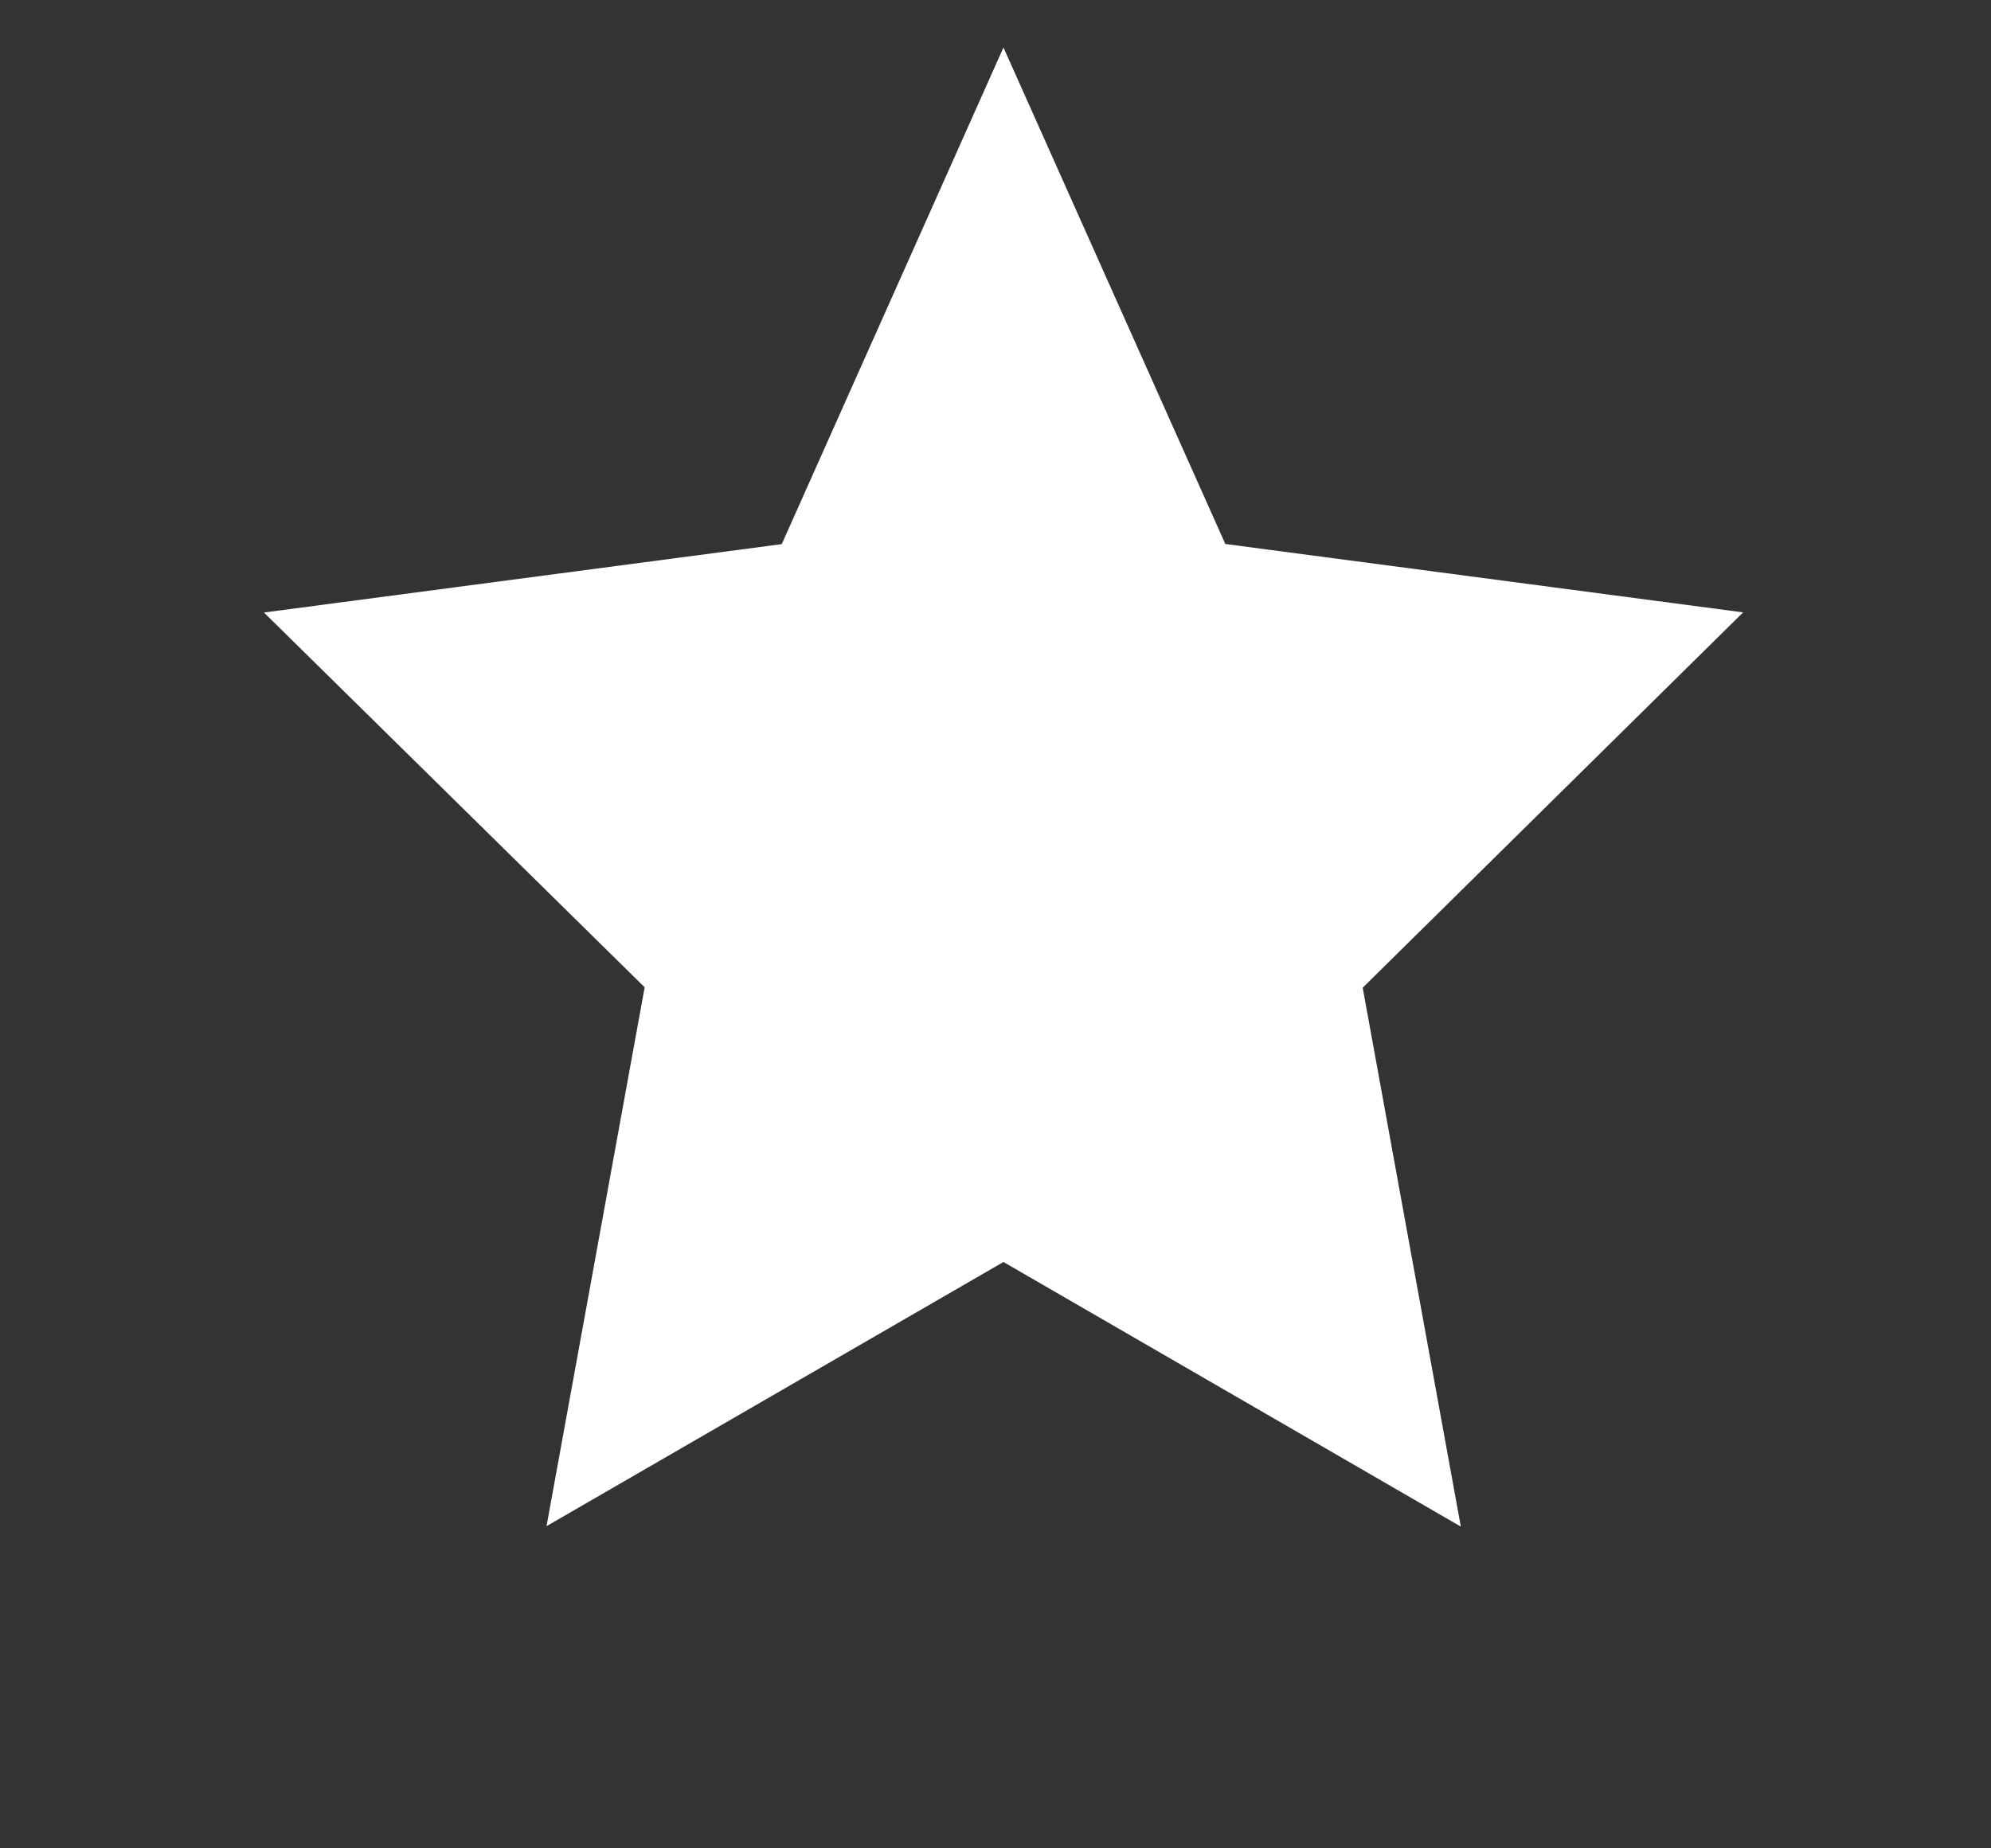 <svg width="14" height="13" viewBox="0 0 14 13" fill="none" xmlns="http://www.w3.org/2000/svg">
<rect x="0" y="0" width="14" height="13" fill="#333333" stroke="none"/>
<path d="M7.056 0.334L8.616 3.826L12.257 4.307L9.582 6.947L10.272 10.737L7.056 8.876L3.843 10.734L4.533 6.944L1.856 4.308L5.497 3.827L7.056 0.334Z" fill="white"/>
</svg>
